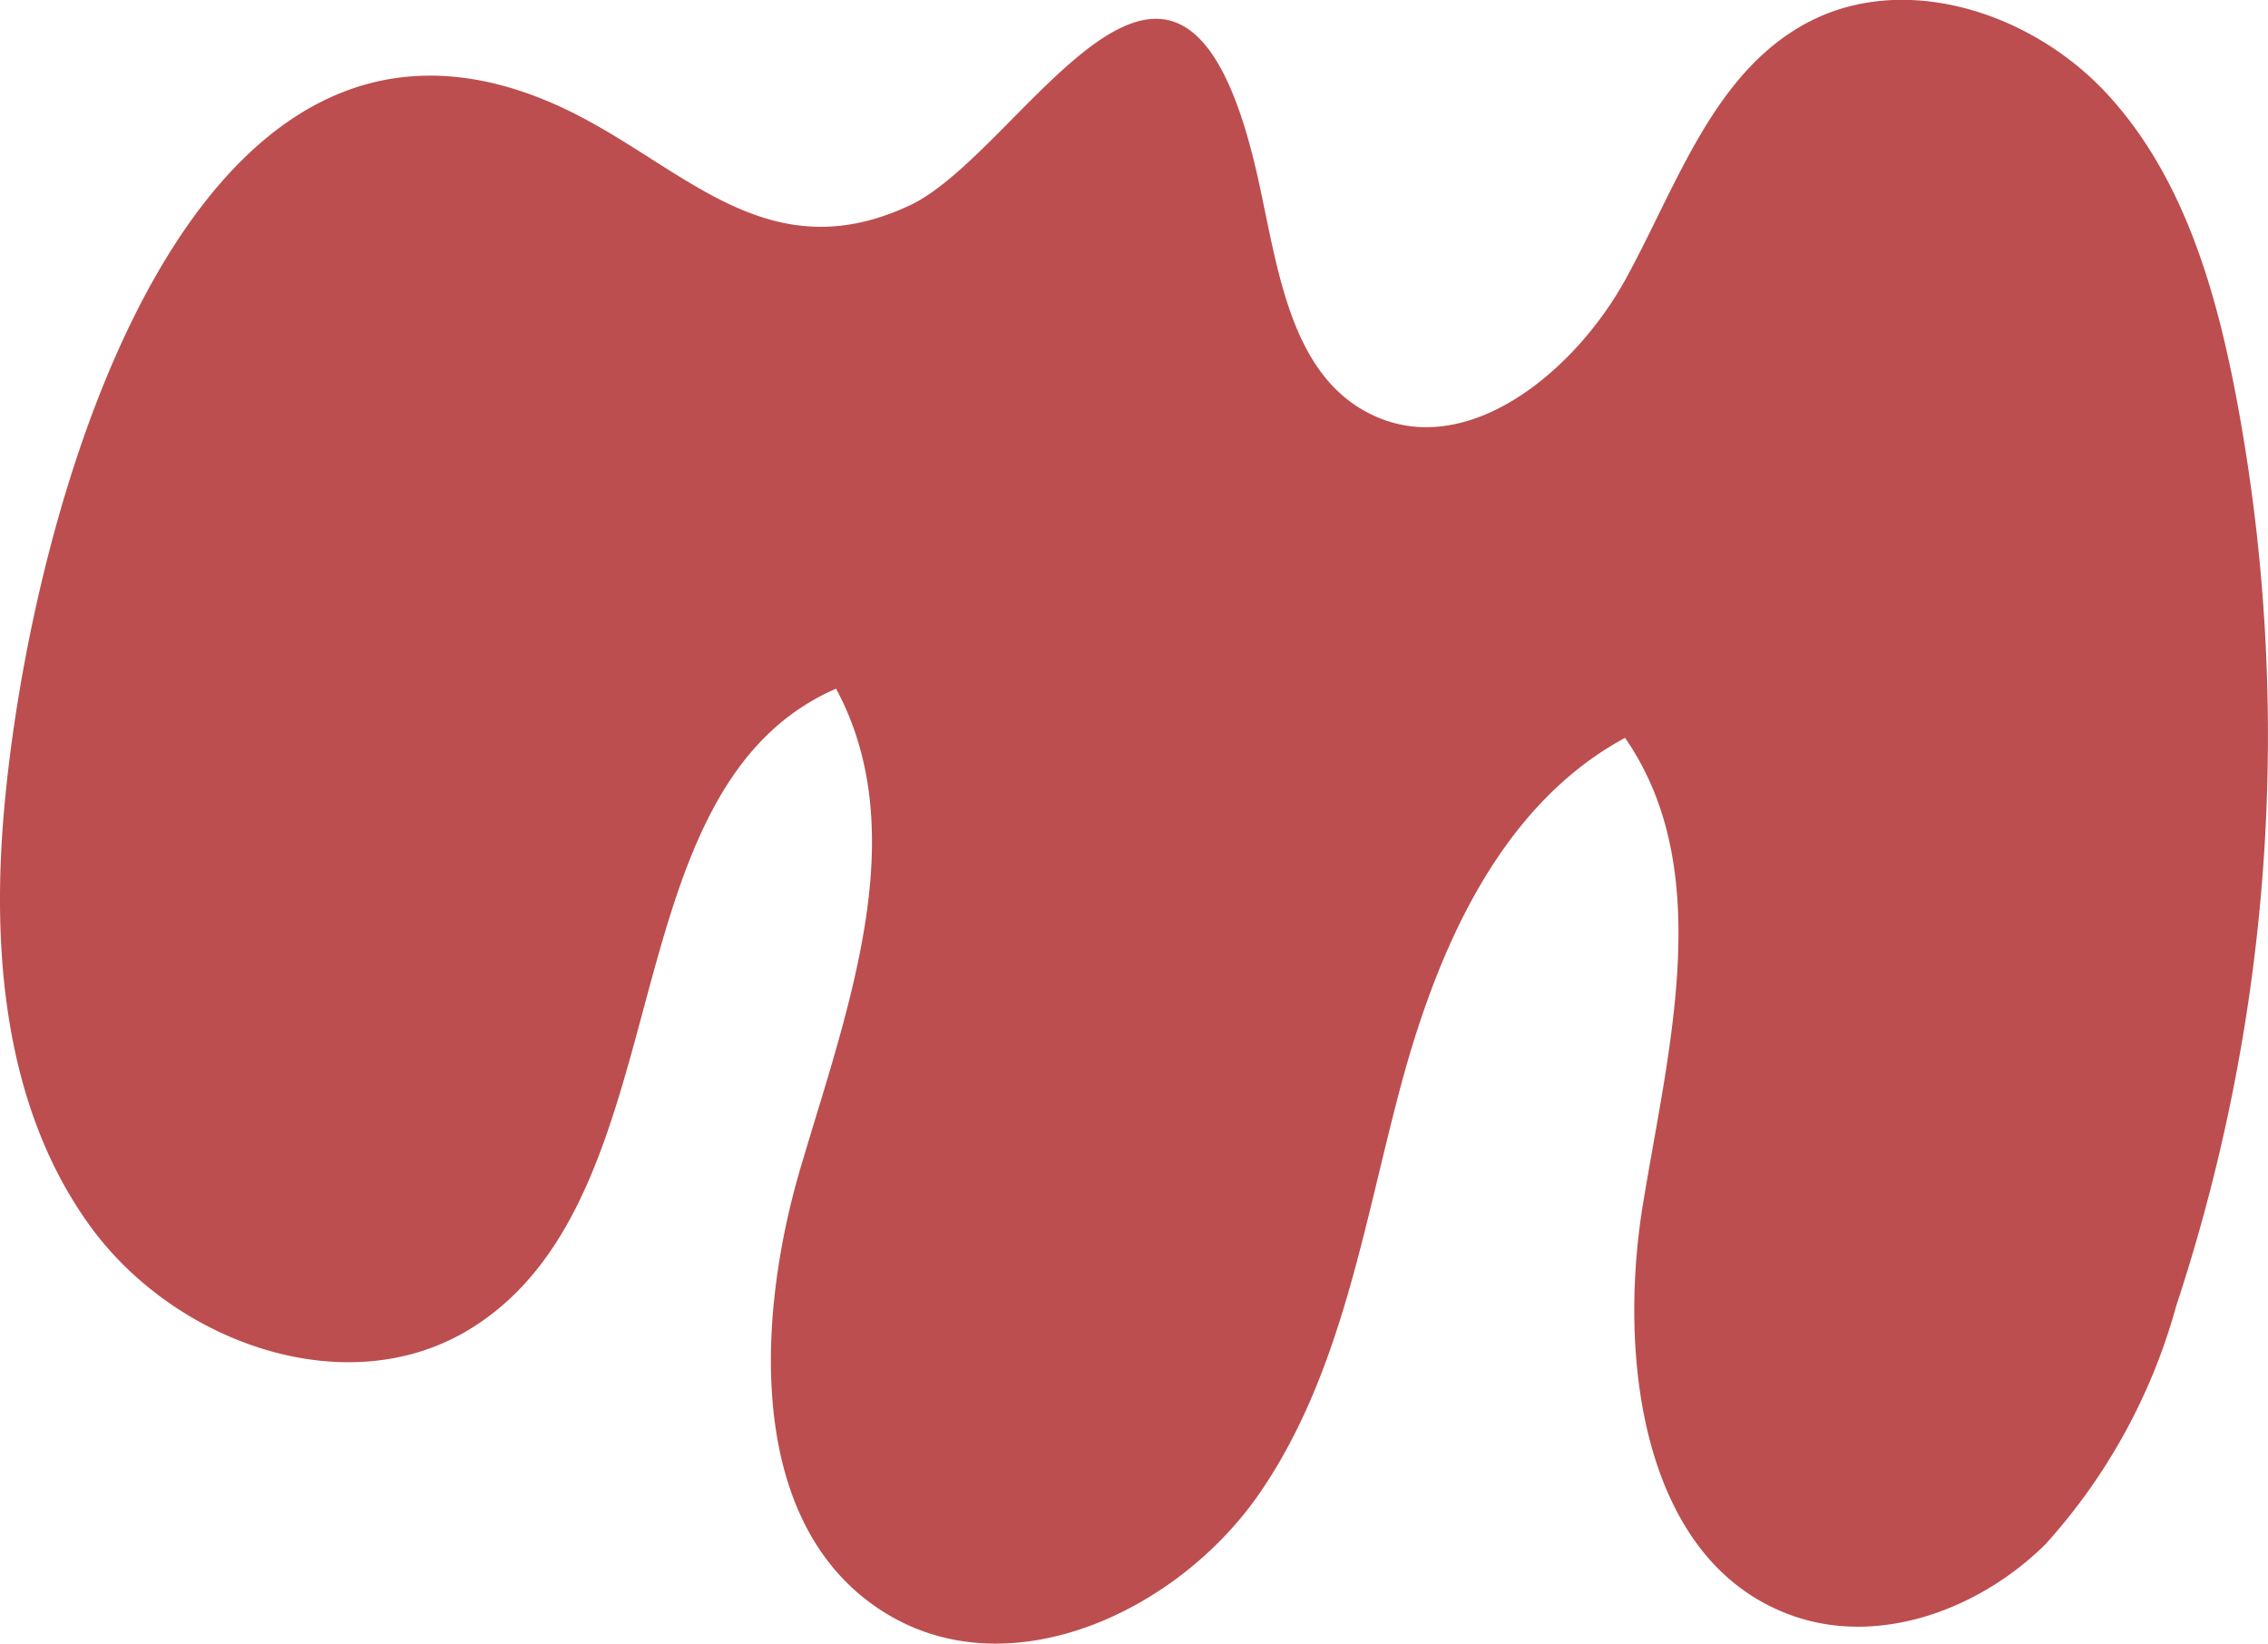 <svg xmlns="http://www.w3.org/2000/svg" width="69.625" height="50.458" viewBox="0 0 69.625 50.458">
  <path id="Path_294" data-name="Path 294" d="M640.456,215.919c-.362,4.374.09,9.056,2.673,12.6s7.791,5.43,11.564,3.19c6.738-4,4.134-16.582,11.32-19.706,2.4,4.45.343,9.851-1.088,14.7s-1.623,11.22,2.749,13.761c3.8,2.207,8.875-.165,11.358-3.789s3.163-8.135,4.292-12.381,3.046-8.692,6.91-10.782c2.793,4.035,1.345,9.463.551,14.306s.018,11.087,4.664,12.666c2.659.9,5.69-.239,7.687-2.214a18.009,18.009,0,0,0,4.017-7.316,55.87,55.87,0,0,0,1.816-28.048c-.642-3.319-1.66-6.713-3.963-9.188s-6.192-3.745-9.177-2.158c-2.887,1.535-4,5-5.575,7.868s-4.9,5.594-7.828,4.148c-2.546-1.255-2.865-4.647-3.5-7.417-2.391-10.386-7.143-.626-10.662,1.014-4.488,2.091-7.045-1.368-10.768-3.057C646.061,188.932,641.222,206.666,640.456,215.919Z" transform="translate(-640.347 -190.863)" fill="#bc4e4f"/>
</svg>
